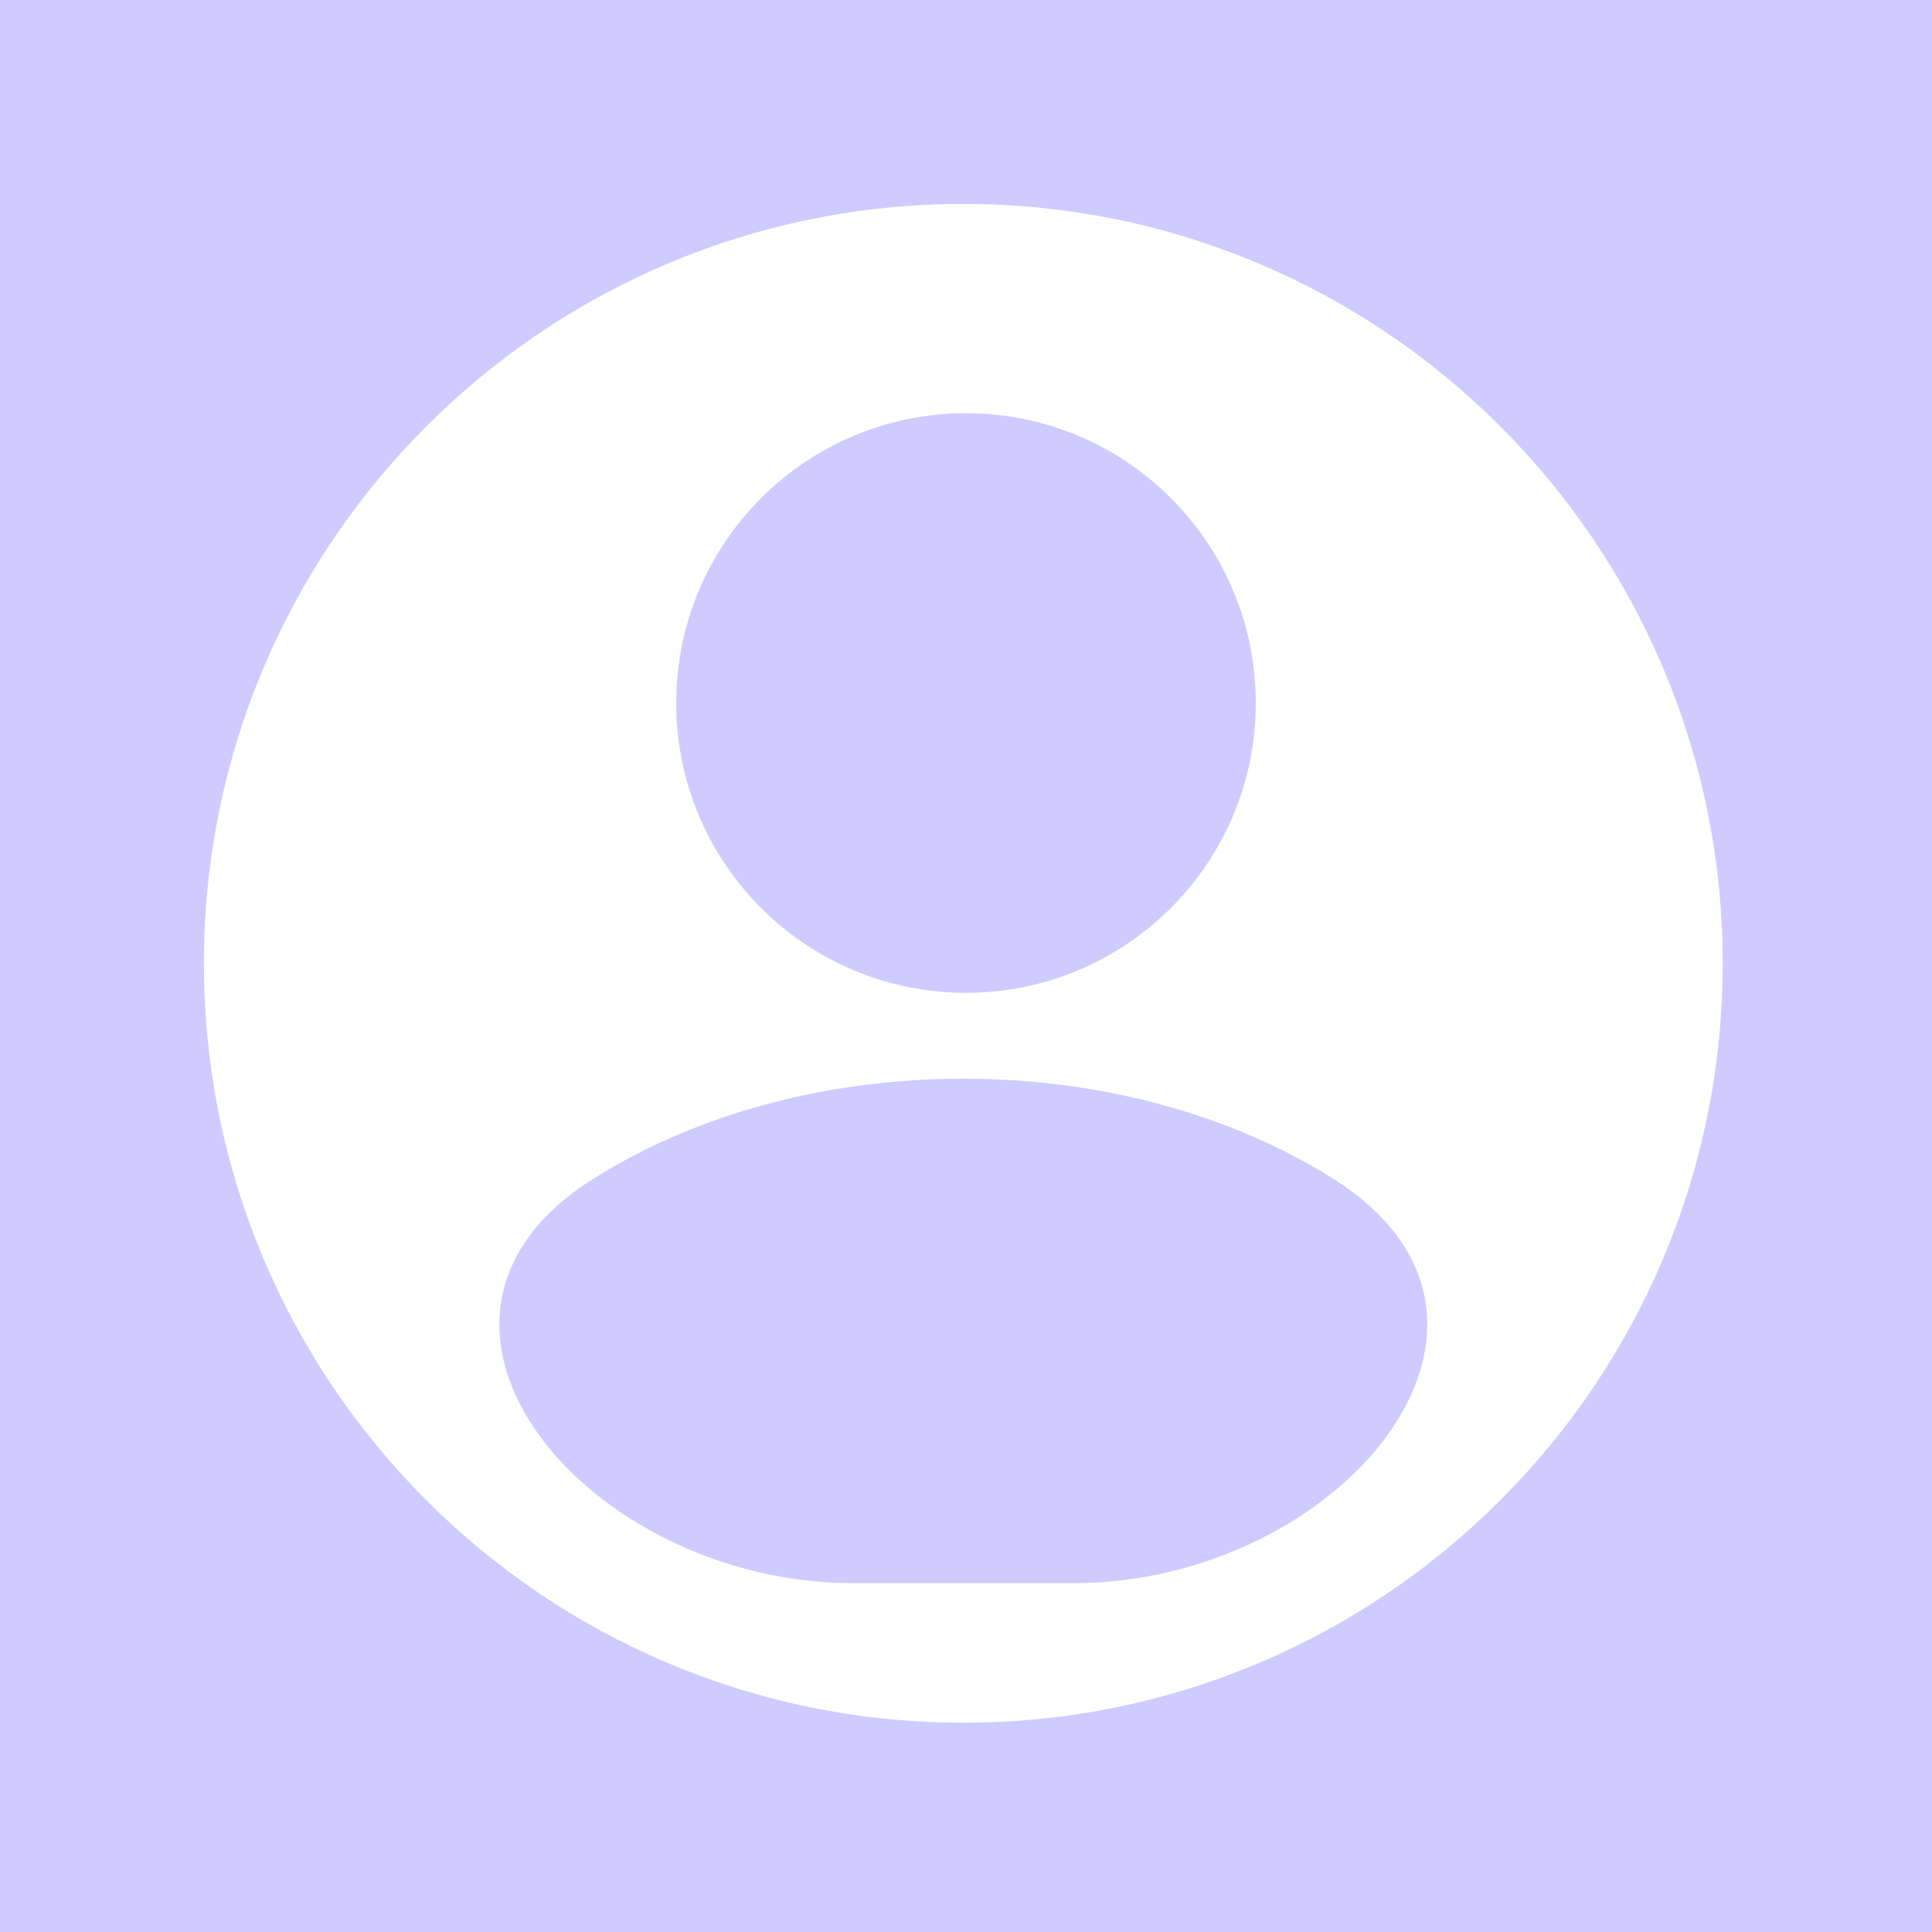 <svg width="360" height="360" viewBox="0 0 360 360" fill="none" xmlns="http://www.w3.org/2000/svg">
<rect width="360" height="360" fill="#CFCBFF"/>
<path d="M321 179.5C321 257.648 257.648 321 179.5 321C101.352 321 38 257.648 38 179.5C38 101.352 101.352 38 179.5 38C257.648 38 321 101.352 321 179.5Z" fill="white"/>
<path d="M248.47 219.667C209.007 194.779 149.989 194.777 110.527 219.665C68.484 246.18 109.294 295 159 295H200C249.706 295 290.513 246.181 248.47 219.667Z" fill="#CFCBFF"/>
<path d="M234 131C234 160.823 209.823 185 180 185C150.177 185 126 160.823 126 131C126 101.177 150.177 77 180 77C209.823 77 234 101.177 234 131Z" fill="#CFCBFF"/>
</svg>
